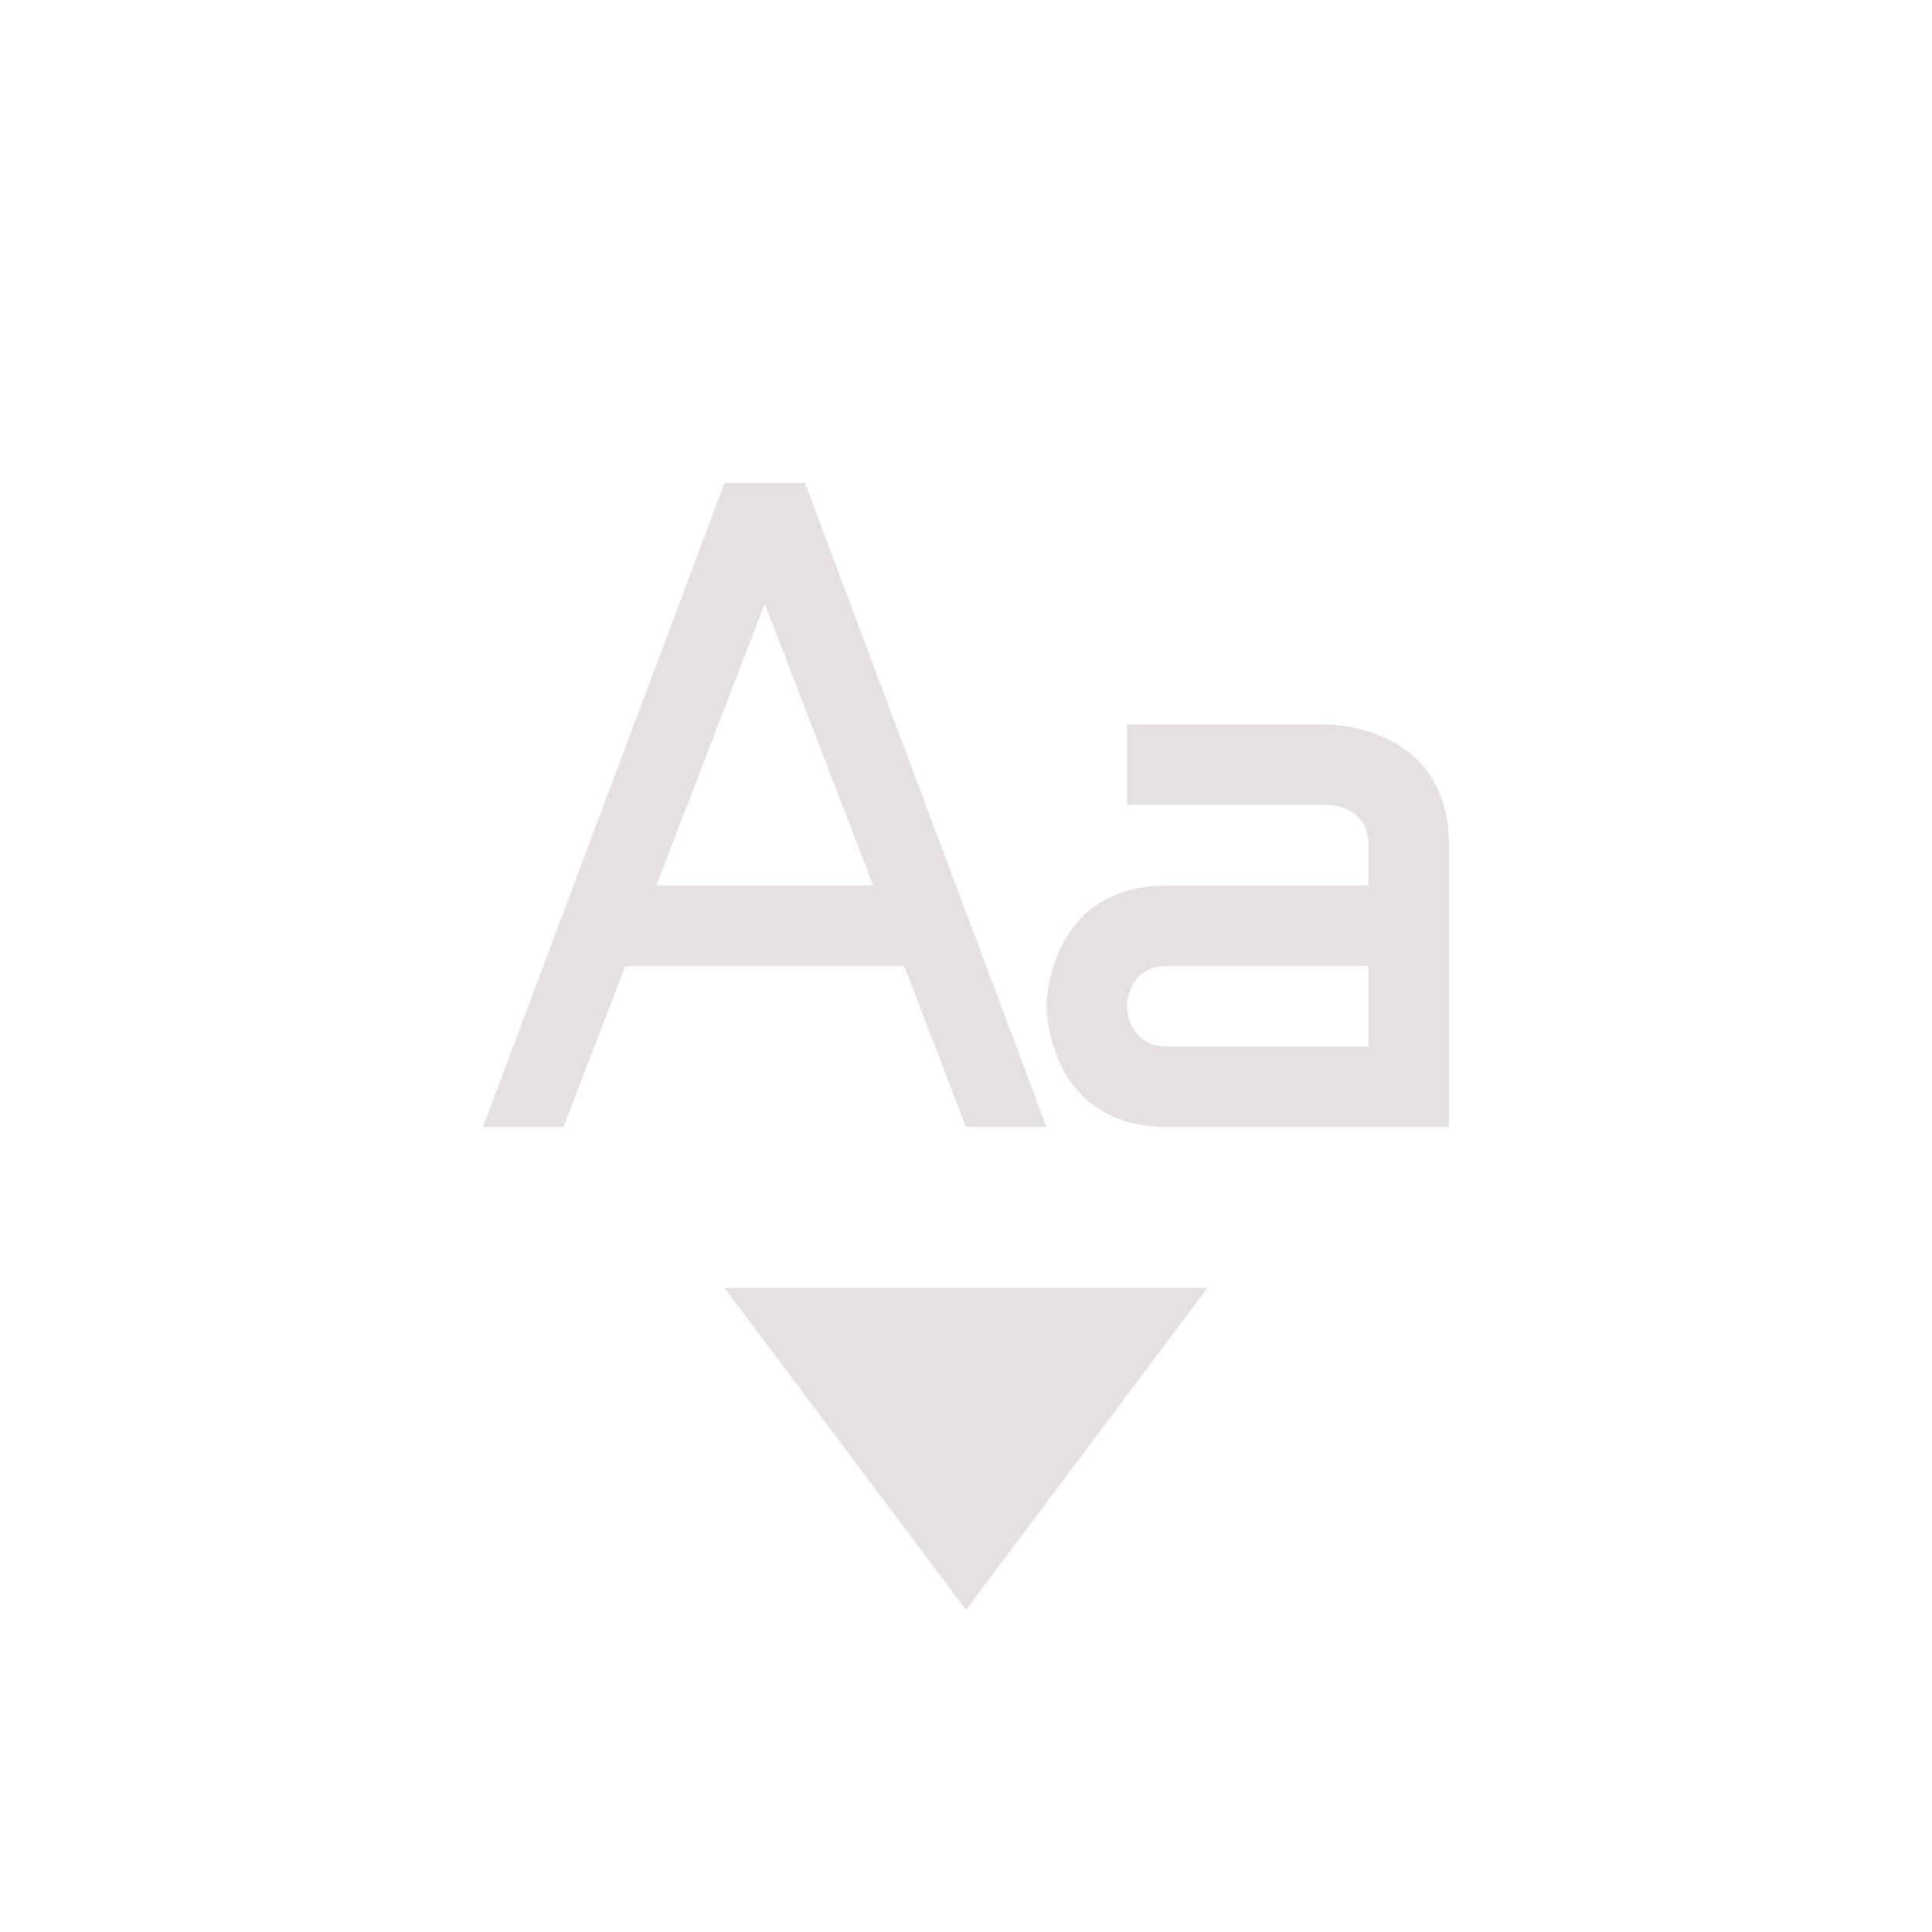 <svg xmlns="http://www.w3.org/2000/svg" width="24" height="24" version="1.1">
 <defs>
  <style id="current-color-scheme" type="text/css">
   .ColorScheme-Text { color:#e6e0e4; } .ColorScheme-Highlight { color:#4285f4; } .ColorScheme-NeutralText { color:#ff9800; } .ColorScheme-PositiveText { color:#4caf50; } .ColorScheme-NegativeText { color:#f44336; }
  </style>
 </defs>
 <g transform="translate(4,4)">
  <path style="fill:currentColor" class="ColorScheme-Text" d="M 5,2 2,10 H 3 L 3.769,8 H 7.231 L 8,10 H 9 L 6,2 Z M 5.5,3.5 6.846,7 H 4.154 Z M 10,5 V 6 H 12.5 C 12.5,6 13,6 13,6.5 V 7 H 10.5 C 9,7 9,8.5 9,8.5 9,8.5 9,10 10.5,10 H 14 V 6.5 C 14,5 12.5,5 12.5,5 Z M 10.5,8 H 13 V 9 H 10.5 C 10,9 10,8.5 10,8.5 10,8.5 10,8 10.5,8 Z M 5,12 8,16 11,12 Z"/>
 </g>
</svg>

